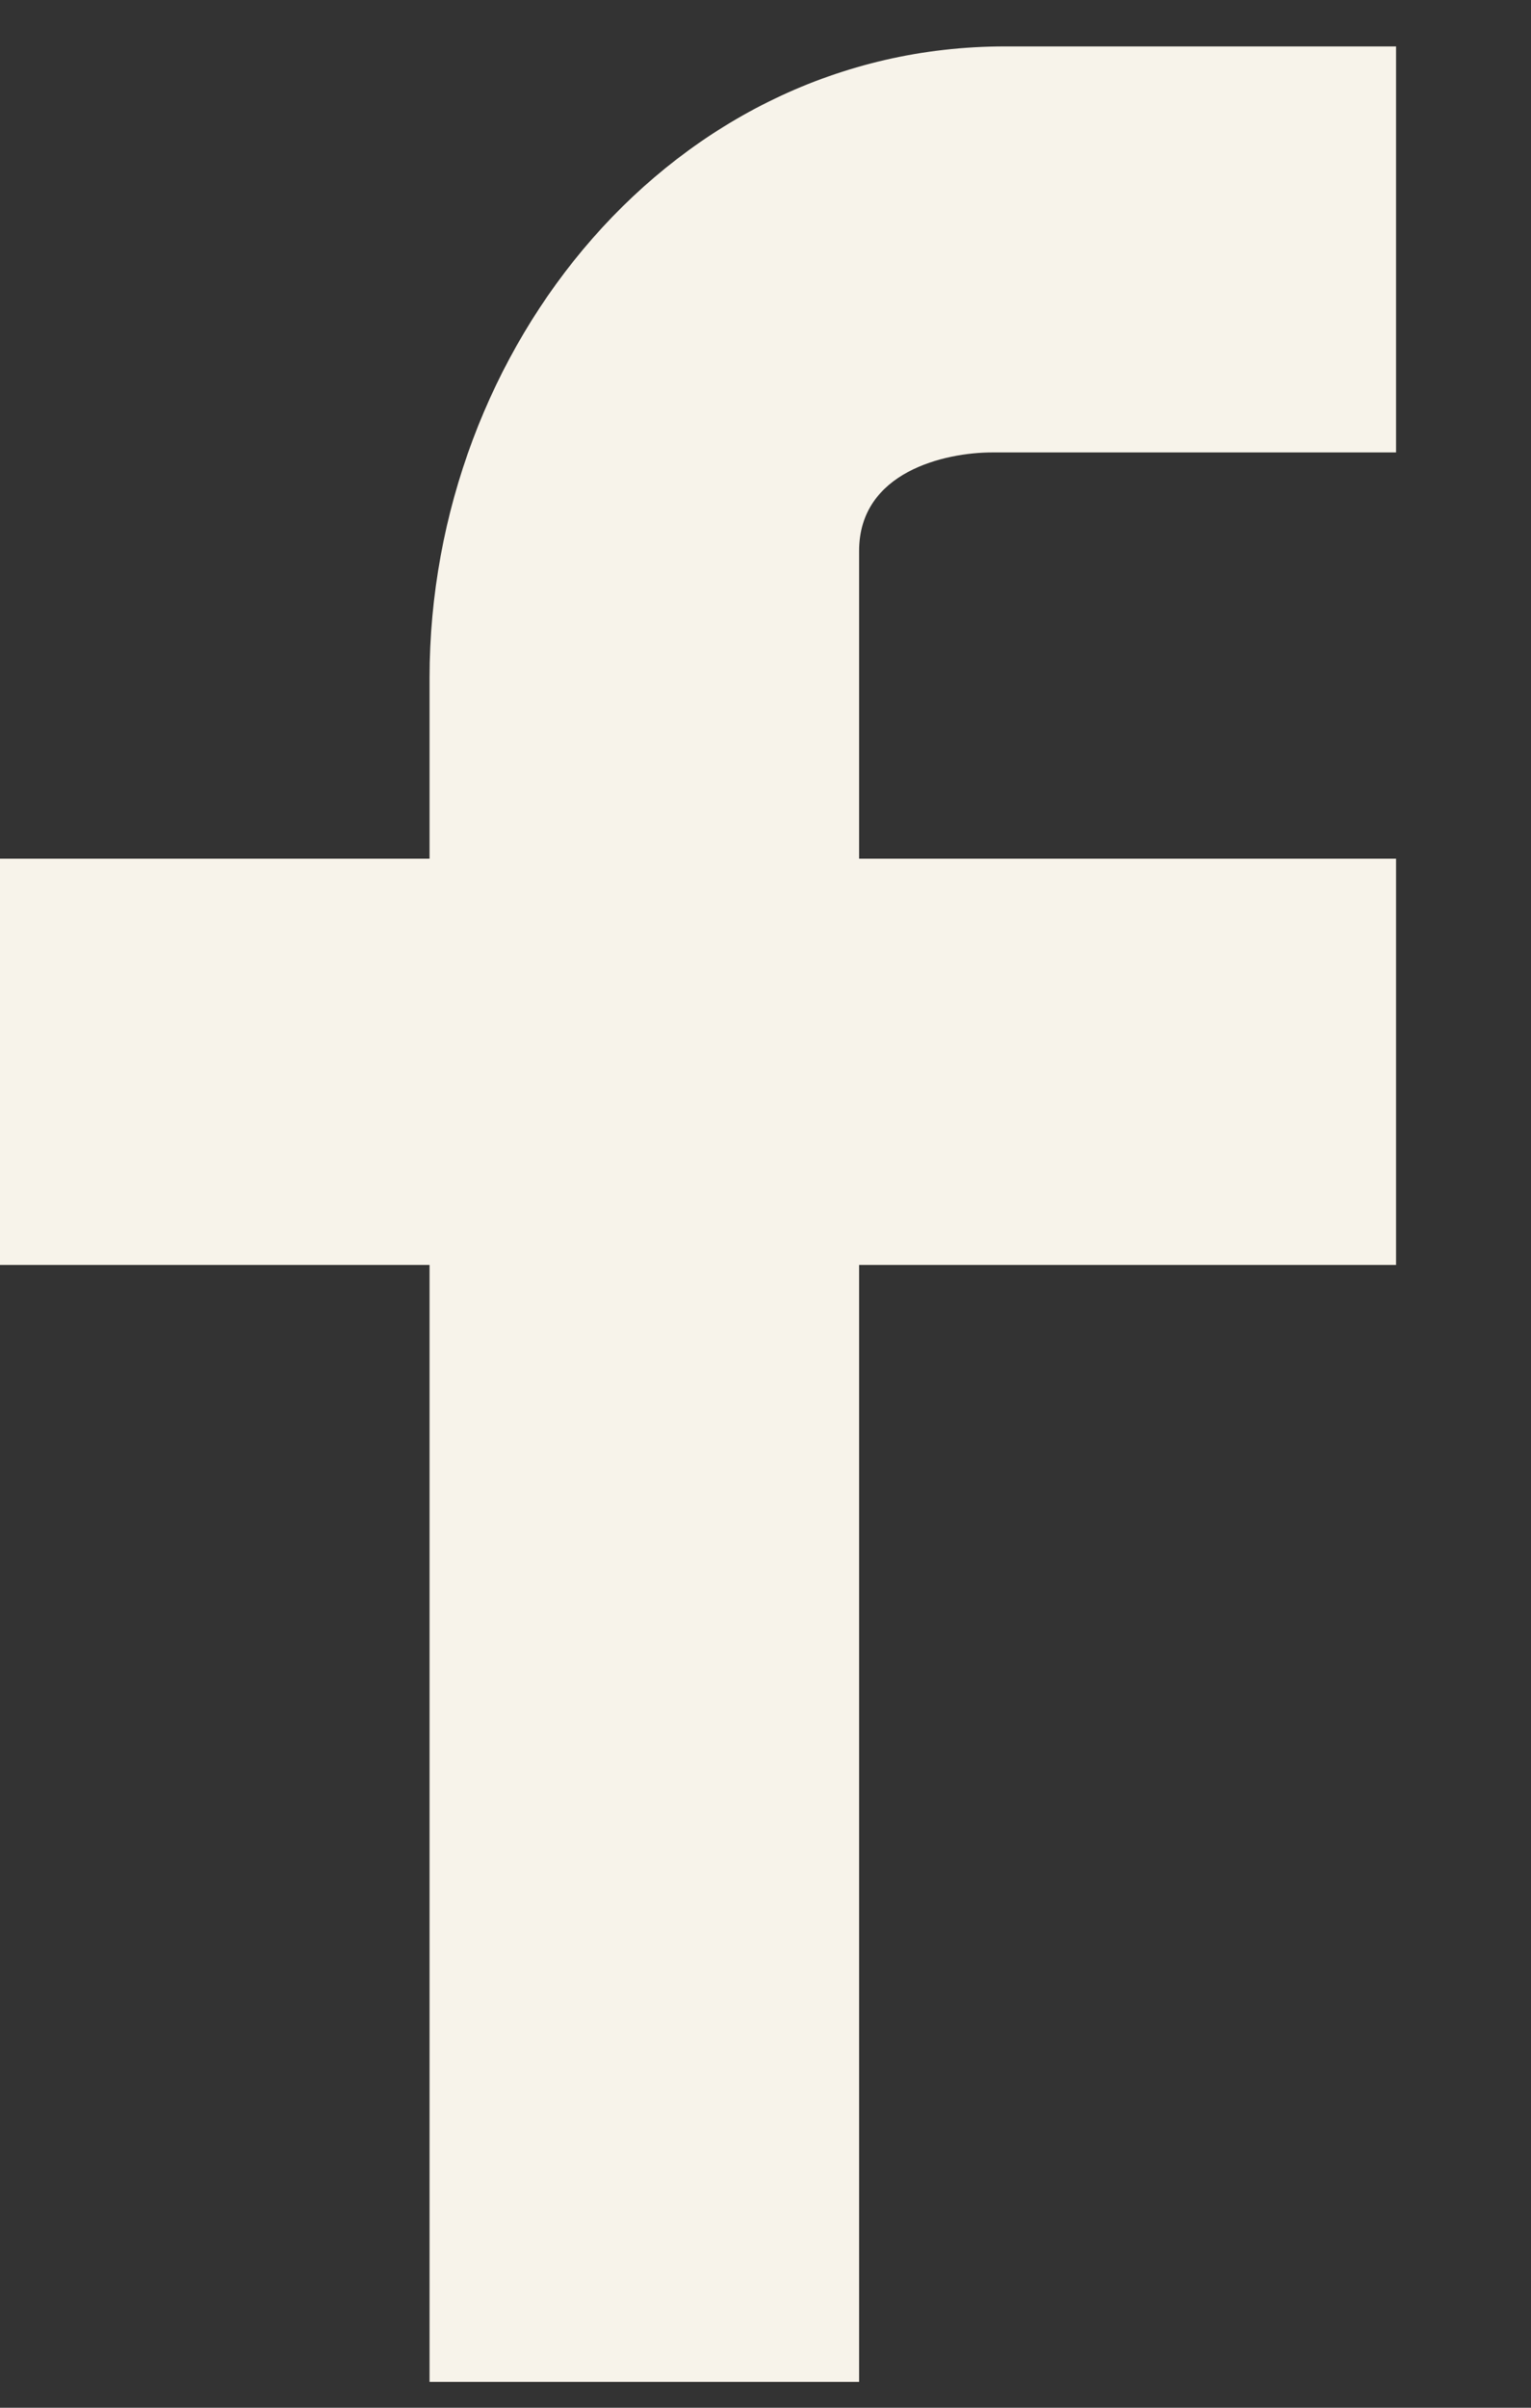 <?xml version="1.0" encoding="UTF-8" standalone="no"?>
<svg width="7px" height="11px" viewBox="0 0 7 11" version="1.1" xmlns="http://www.w3.org/2000/svg" xmlns:xlink="http://www.w3.org/1999/xlink" xmlns:sketch="http://www.bohemiancoding.com/sketch/ns">
    <rect x="0" y="0" width="7" height="11" fill="#333333" stroke="none"/>
    <!-- Generator: bin/sketchtool 1.4 (305) - http://www.bohemiancoding.com/sketch -->
    <title>ic_facebook</title>
    <desc>Created with bin/sketchtool.</desc>
    <defs></defs>
    <g id="Page-1" stroke="none" stroke-width="1" fill="none" fill-rule="evenodd" sketch:type="MSPage">
        <g id="Everyday-School" sketch:type="MSArtboardGroup" transform="translate(-744, -5316)" fill="#F7F3EA">
            <g id="Group" sketch:type="MSLayerGroup" transform="translate(0, 4653)">
                <g id="ic_facebook" transform="translate(744, 663)" sketch:type="MSShapeGroup">
                    <path d="M6.383,2.067 L4.537,2.067 C4.321,2.067 3.928,2.155 3.928,2.517 L3.928,3.923 L6.383,3.923 L6.383,5.779 L3.928,5.779 L3.928,10.882 L1.964,10.882 L1.964,5.779 L0,5.779 L0,3.923 L1.964,3.923 L1.964,3.097 C1.964,1.589 3.074,0.212 4.596,0.212 L6.383,0.212 L6.383,2.067 Z" id="Fill-124"></path>
                </g>
            </g>
        </g>
    </g>
</svg>